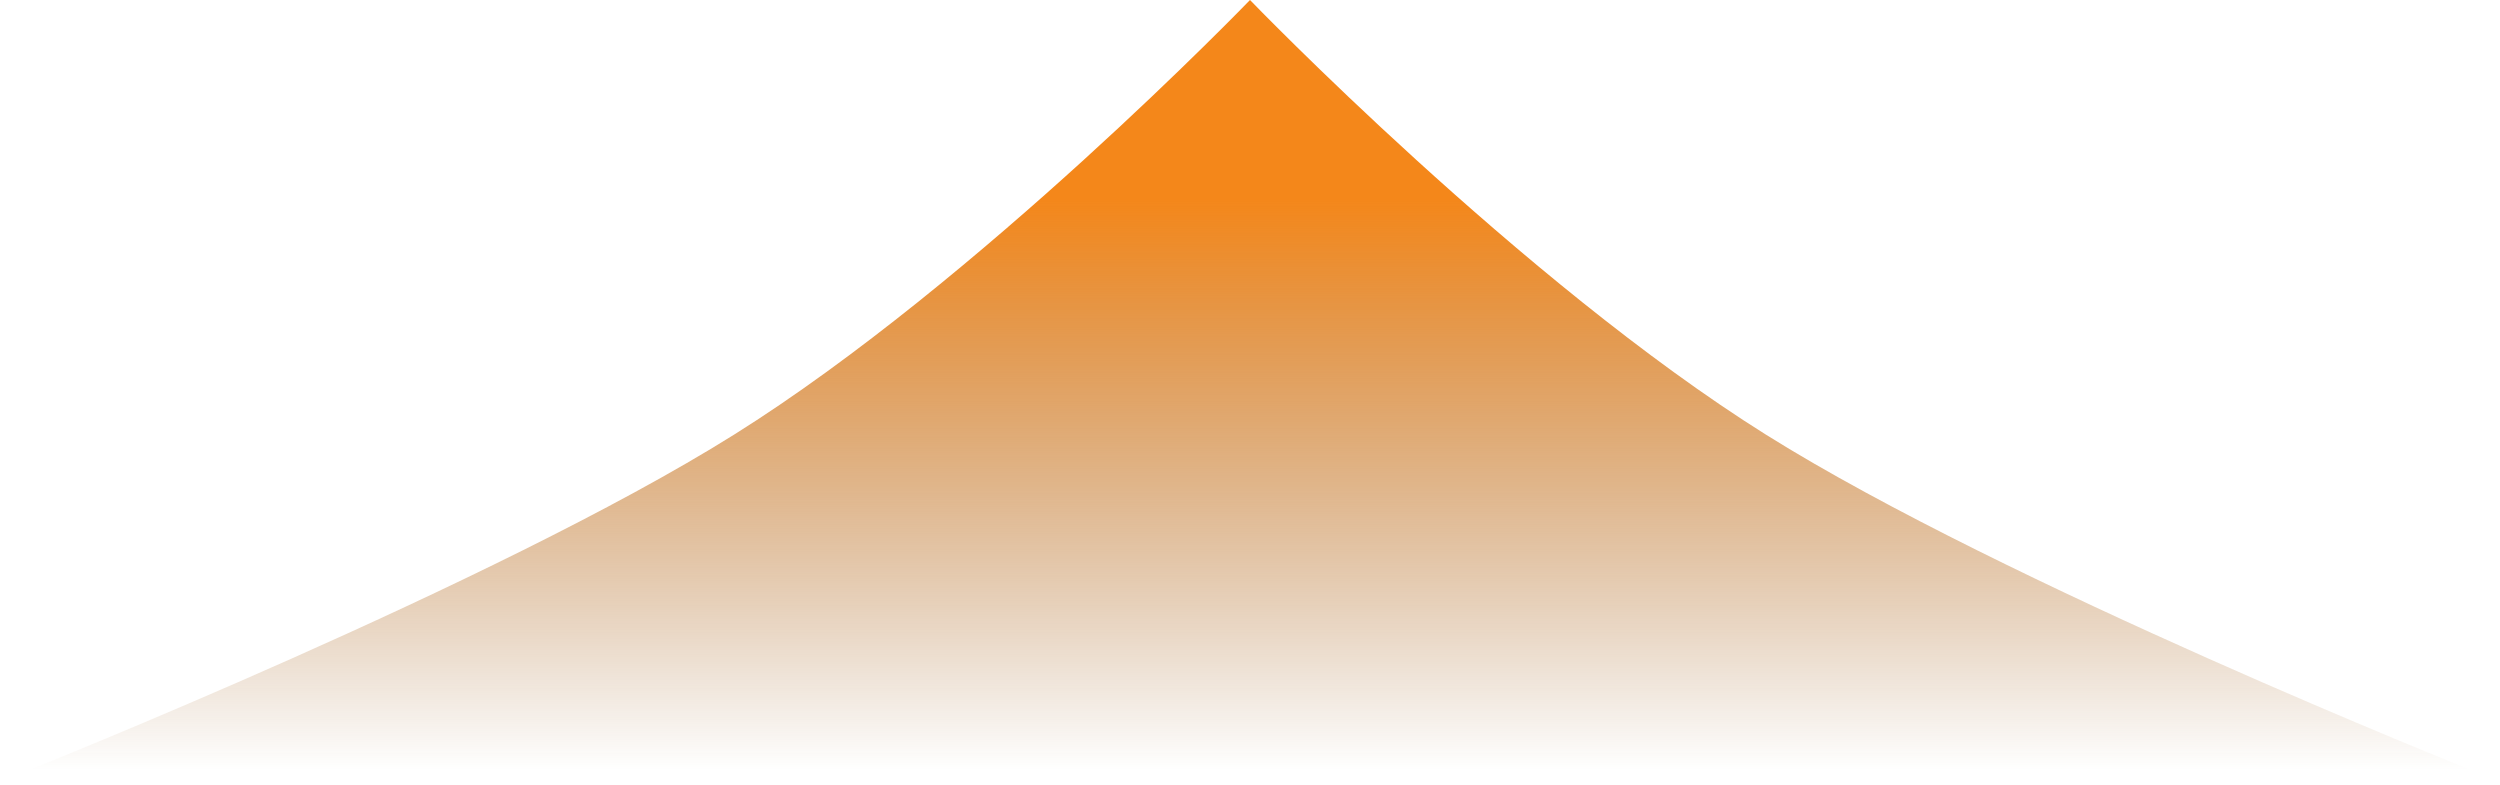 <svg width="86" height="27" viewBox="0 0 86 27" fill="none" xmlns="http://www.w3.org/2000/svg">
<path d="M43 26.5H85.03C85.03 26.5 68.978 20.104 60.761 14.96C52.337 9.685 43 0 43 0C43 0 33.664 9.685 25.239 14.96C17.022 20.104 0.971 26.5 0.971 26.5H43Z" fill="url(#paint0_linear_701_832)"/>
<defs>
<linearGradient id="paint0_linear_701_832" x1="43" y1="6.839" x2="43" y2="26.5" gradientUnits="userSpaceOnUse">
<stop stop-color="#F4871A"/>
<stop offset="1" stop-color="#8E4F0F" stop-opacity="0"/>
</linearGradient>
</defs>
</svg>
